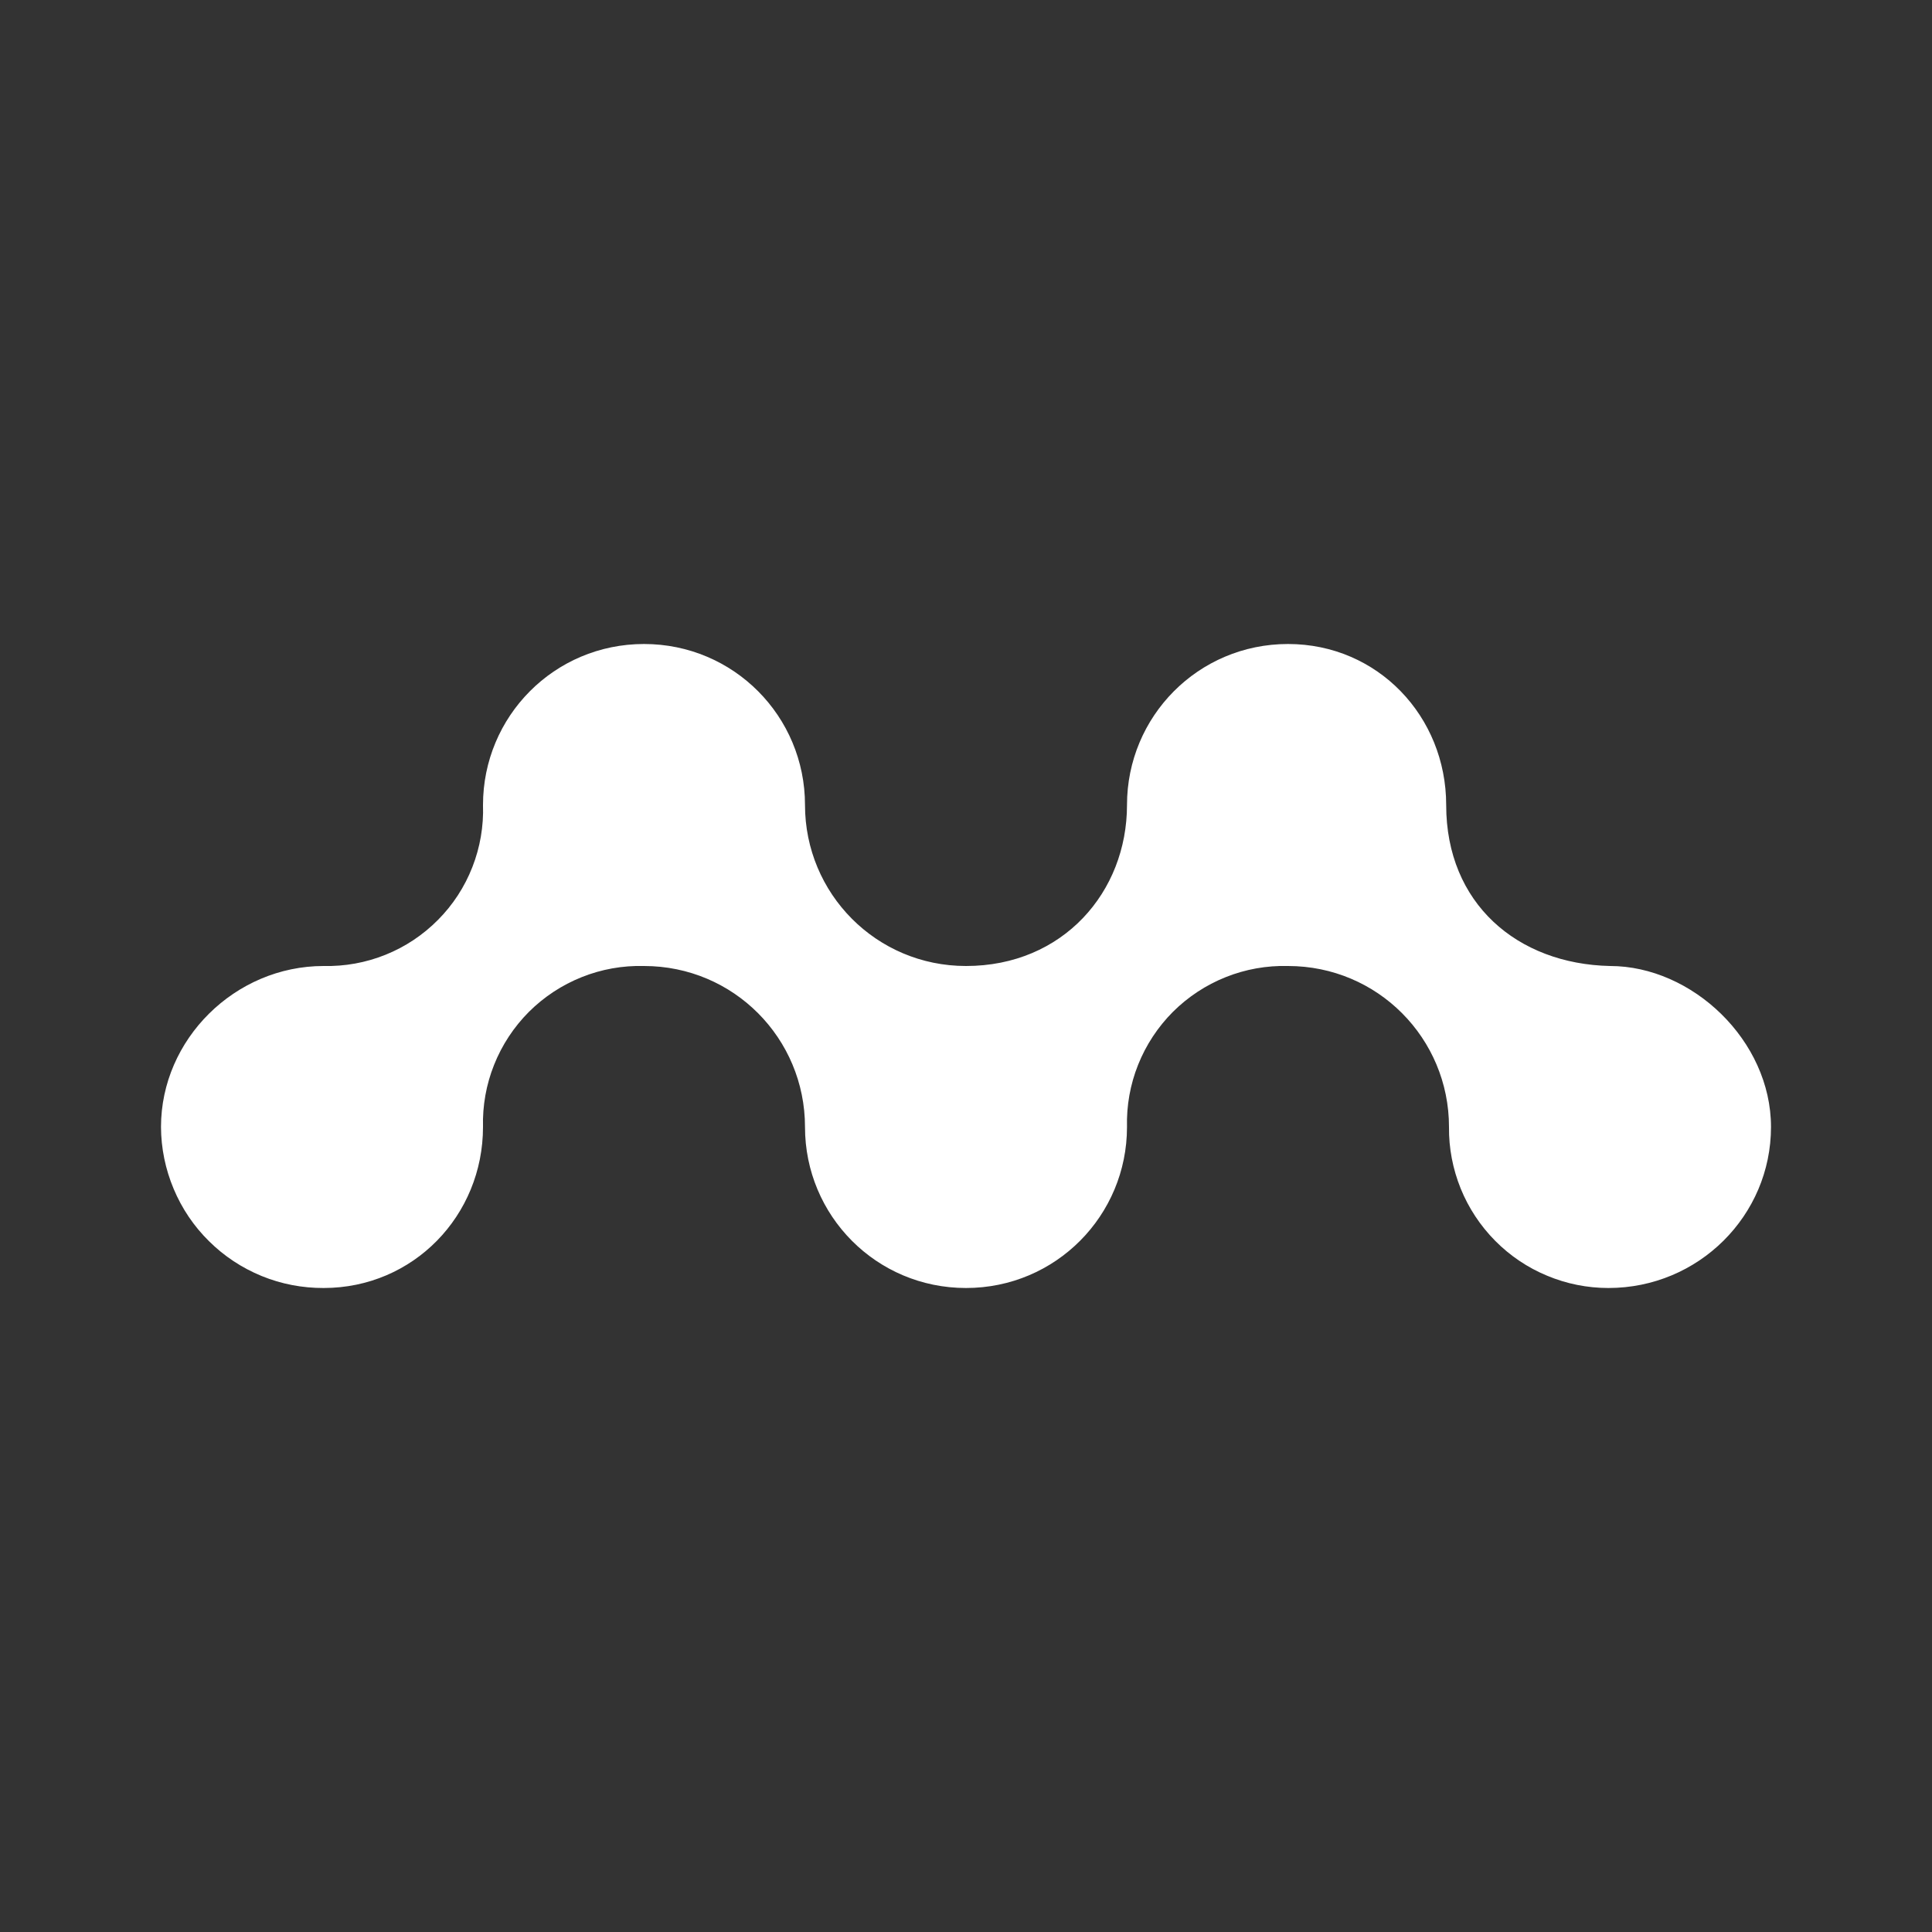 <svg width="24" height="24" viewBox="0 0 24 24" fill="none" xmlns="http://www.w3.org/2000/svg">
<rect x="0" y="0" width="24" height="24" fill="#333333" stroke="none"/>
<path d="M6 10C6 8.9 6.885 8 8 8C9.115 8 10 8.9 10 10C10 11.1 10.885 12 12 12C13.205 12 14 11.08 14 10C14 8.9 14.885 8 16 8C17.115 8 17.965 8.9 17.965 10C17.965 11.225 18.85 11.975 20 12C21.02 12 22 12.925 22 14C22 15.1 21.1 16 19.98 16C19.718 16 19.459 15.948 19.218 15.847C18.976 15.747 18.757 15.599 18.573 15.413C18.389 15.227 18.243 15.006 18.145 14.764C18.047 14.521 17.997 14.262 18 14C18 12.9 17.115 12 16 12C15.736 11.993 15.472 12.04 15.227 12.138C14.981 12.236 14.758 12.383 14.57 12.57C14.383 12.758 14.236 12.981 14.138 13.227C14.04 13.472 13.993 13.736 14 14C14 15.1 13.115 16 12 16C10.885 16 10 15.1 10 14C10 12.9 9.115 12 8 12C7.735 11.993 7.472 12.04 7.227 12.138C6.981 12.236 6.758 12.383 6.57 12.57C6.383 12.758 6.236 12.981 6.138 13.227C6.04 13.472 5.993 13.736 6 14C6 15.1 5.135 16 4.02 16C3.756 16.001 3.494 15.951 3.25 15.851C3.006 15.751 2.783 15.604 2.596 15.418C2.408 15.233 2.259 15.012 2.157 14.768C2.055 14.525 2.001 14.264 2 14C2 12.91 2.92 12 4.02 12C4.283 12.006 4.545 11.959 4.79 11.86C5.034 11.762 5.256 11.614 5.441 11.427C5.627 11.24 5.772 11.017 5.868 10.771C5.964 10.526 6.009 10.263 6 10Z" fill="white"/>
</svg>
